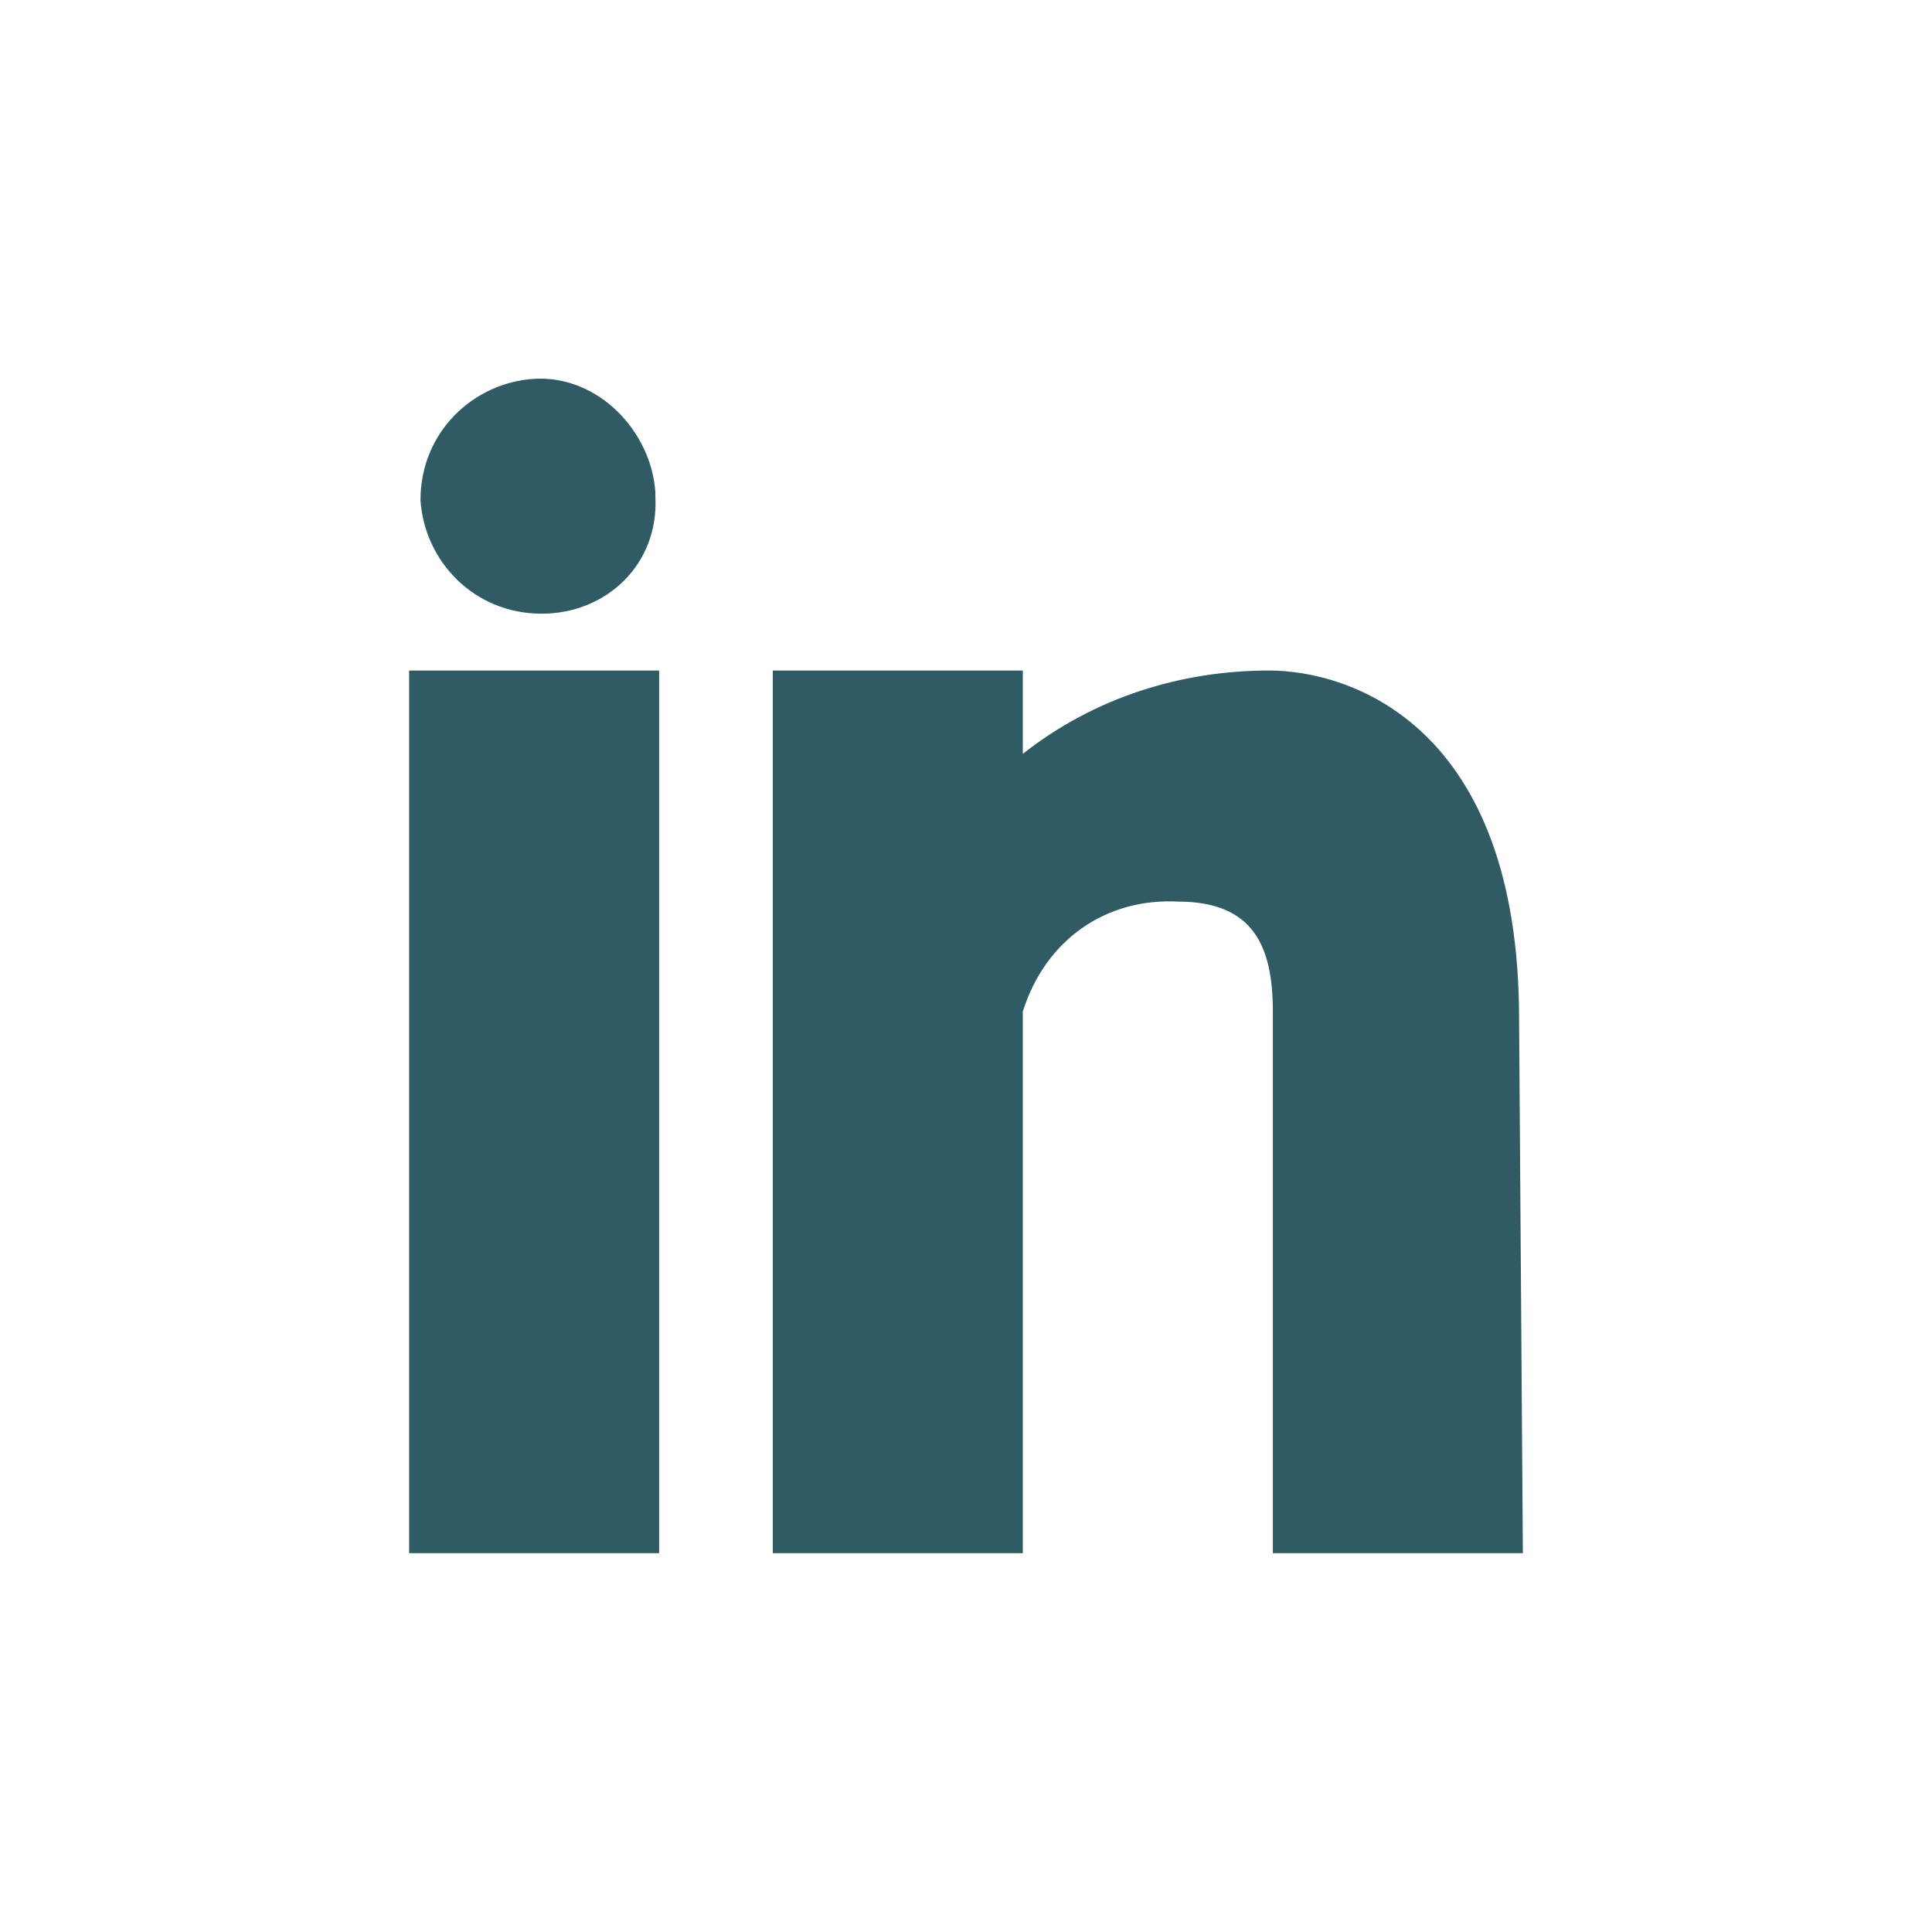 <?xml version="1.0" encoding="utf-8"?>
<!-- Generator: Adobe Illustrator 23.0.0, SVG Export Plug-In . SVG Version: 6.00 Build 0)  -->
<svg version="1.1" id="Layer_1" xmlns="http://www.w3.org/2000/svg" xmlns:xlink="http://www.w3.org/1999/xlink" x="0px" y="0px"
	 viewBox="0 0 51 51" style="enable-background:new 0 0 51 51;" xml:space="preserve">
<style type="text/css">
	.st0{fill-rule:evenodd;clip-rule:evenodd;fill:#305B64;}
</style>
<title>ln</title>
<g>
	<g id="contact">
		<path id="Forma_1" class="st0" d="M17.4,41h-6.6V17.7h6.6V41z M14.3,16.2c-1.8,0-3.1-1.4-3.2-3c0-1.8,1.4-3.1,3-3.2
			c1.7-0.1,3.1,1.4,3.2,3c0,0,0,0,0,0.1l0,0C17.4,14.9,16,16.2,14.3,16.2z M40.2,41h-6.6V26.7c0-1.7-0.5-2.9-2.5-2.9
			c-1.9-0.1-3.5,1-4.1,2.9V41h-6.6V17.7H27v2.2c1.9-1.5,4.2-2.2,6.5-2.2c2.1,0,6.6,1.4,6.6,9.2L40.2,41z"/>
	</g>
</g>
</svg>
